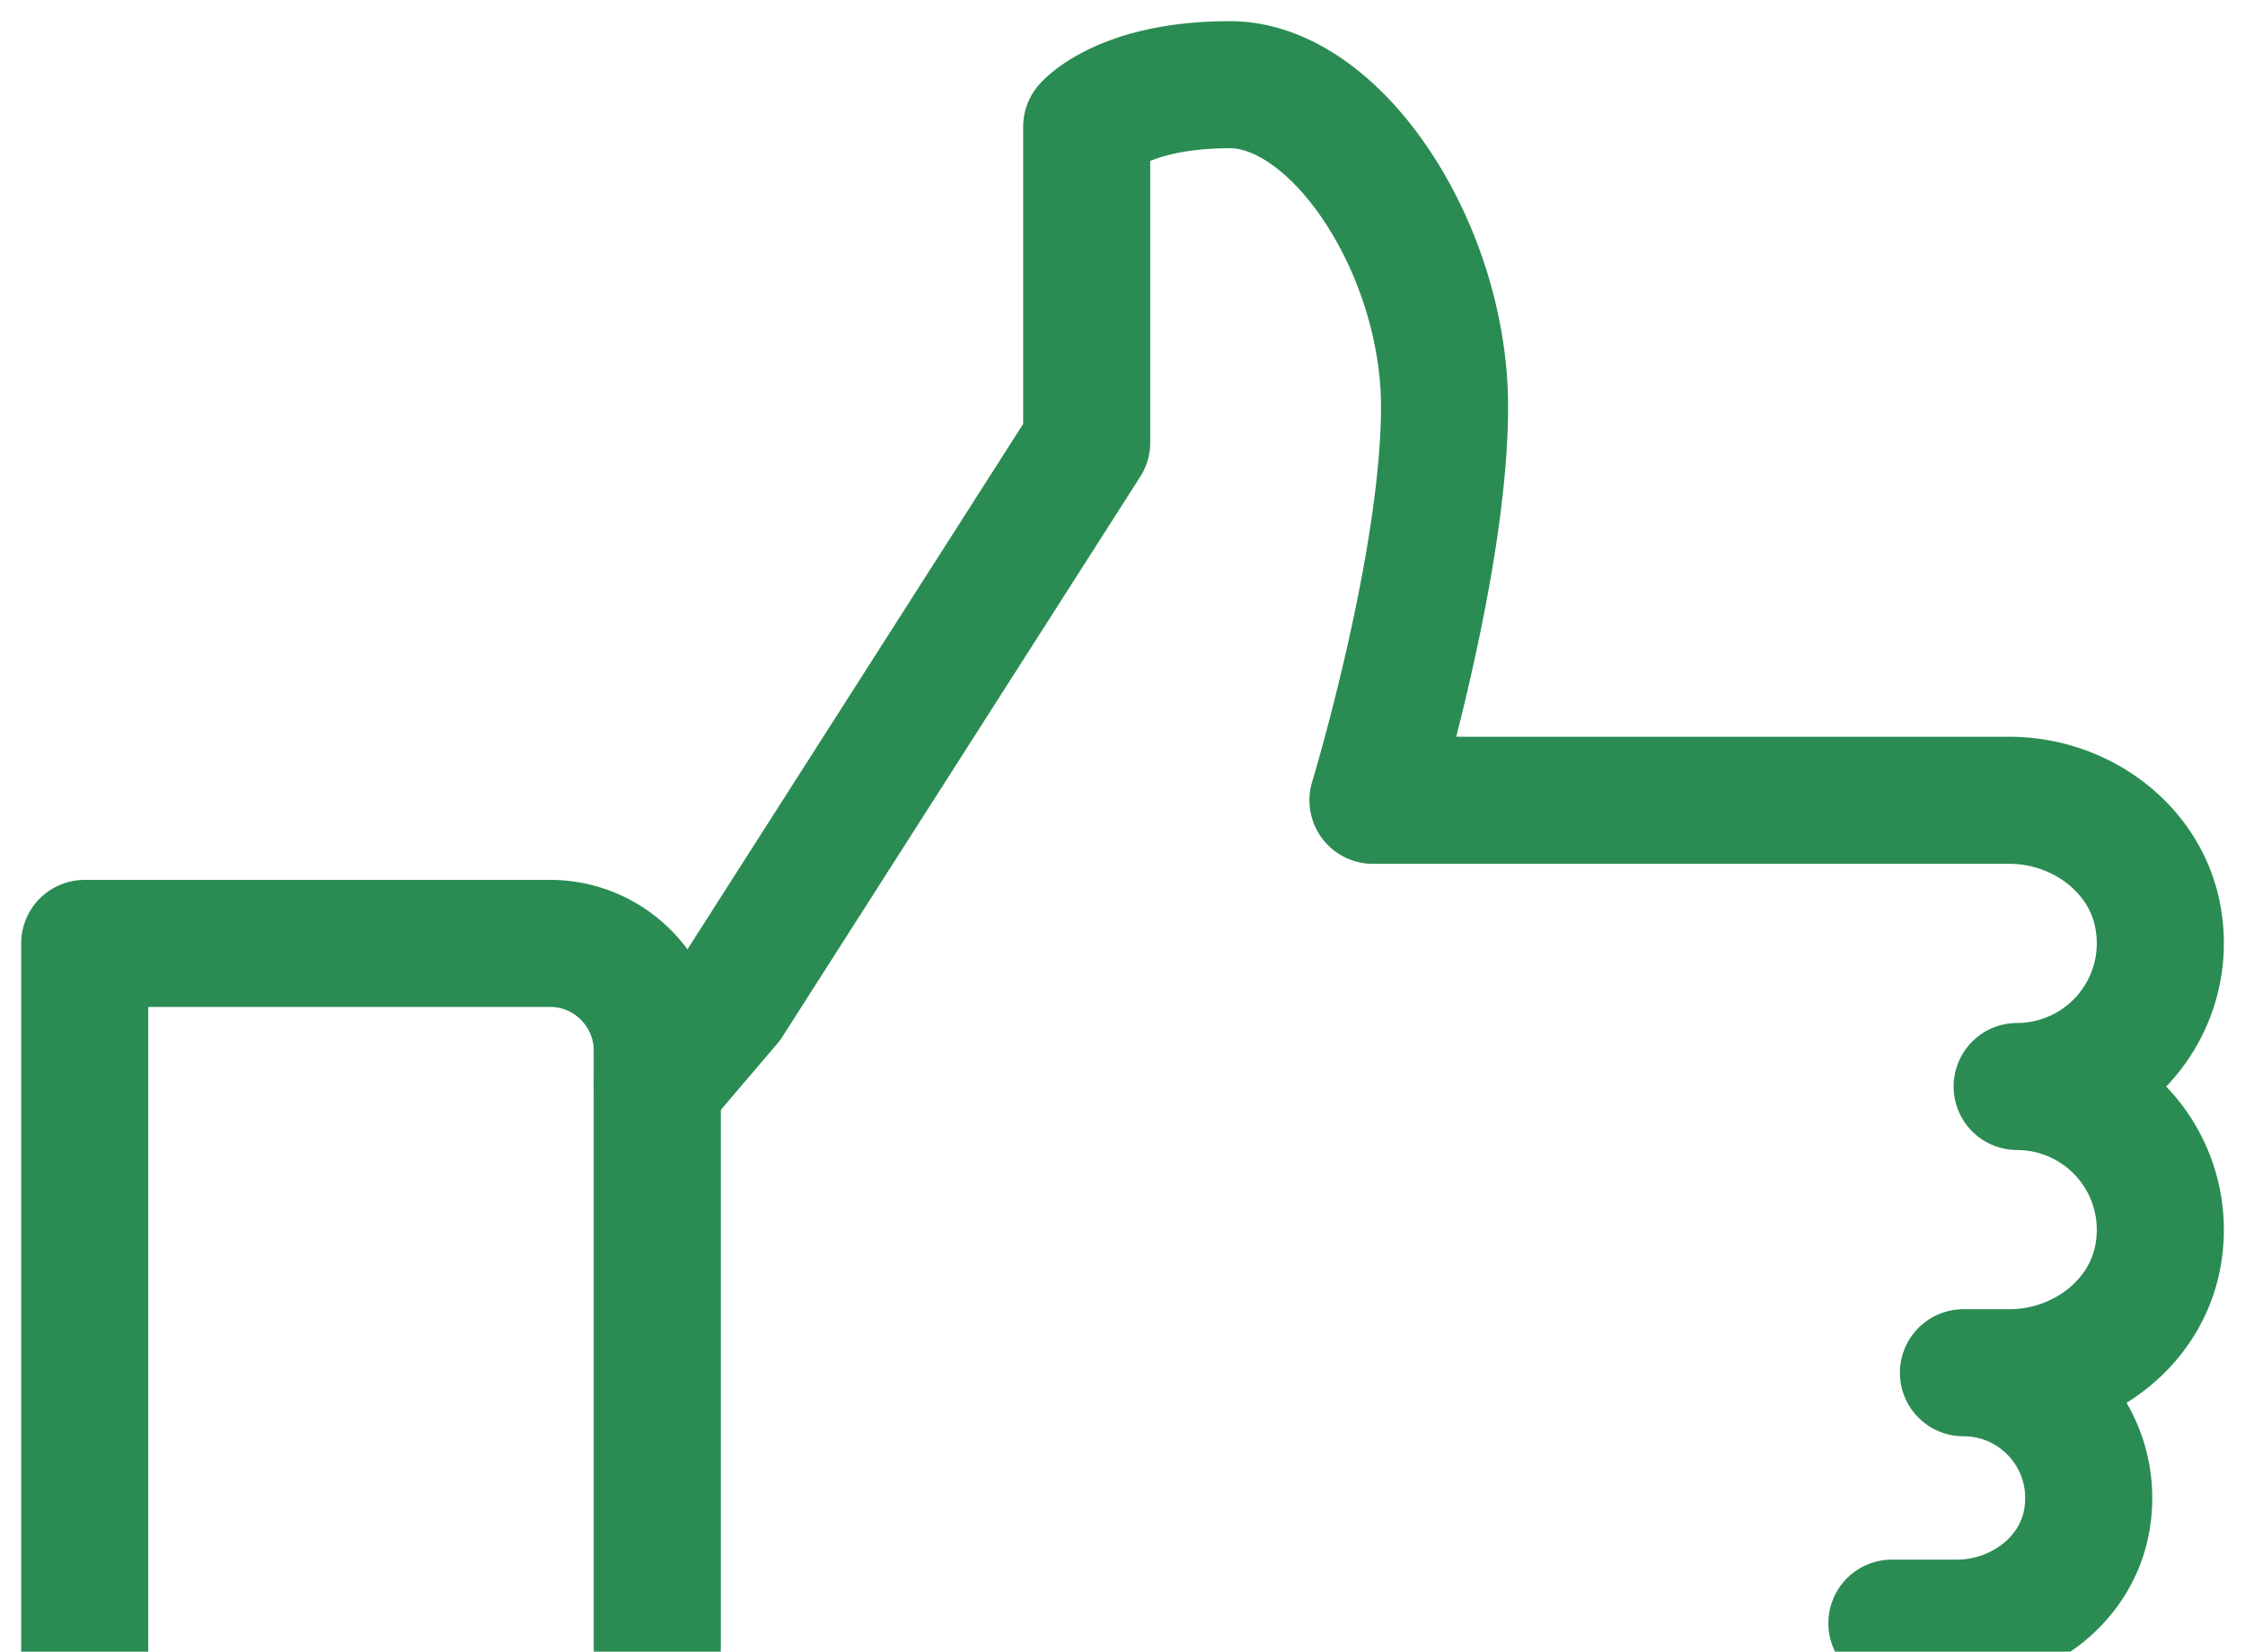 <svg xmlns="http://www.w3.org/2000/svg" width="53" height="39" viewBox="0 0 53 39">
    <g fill="none" fill-rule="evenodd" stroke="#2A8C53" stroke-linecap="round" stroke-linejoin="round" stroke-width="3">
        <path d="M12.983 44.241H2V22.276h10.983c1.4 0 2.534 1.135 2.534 2.534v16.897a2.534 2.534 0 0 1-2.534 2.534z"/>
        <path d="M15.517 25.655l1.69-1.983 8.448-13.224V2.992S26.5 2 29.035 2c2.534 0 5.068 3.885 5.068 7.603 0 3.72-1.69 9.294-1.69 9.294H47.44c1.683 0 3.242 1.15 3.514 2.811a3.383 3.383 0 0 1-3.333 3.947 3.384 3.384 0 0 1 3.333 3.947c-.272 1.661-1.831 2.812-3.514 2.812h-1.087c1.797 0 3.218 1.6 2.917 3.453-.237 1.454-1.602 2.46-3.075 2.46h-1.531c1.796 0 3.217 1.6 2.916 3.454-.236 1.453-1.602 2.46-3.075 2.46h-22.23a8.447 8.447 0 0 1-6.758-3.379"/>
    </g>
</svg>
